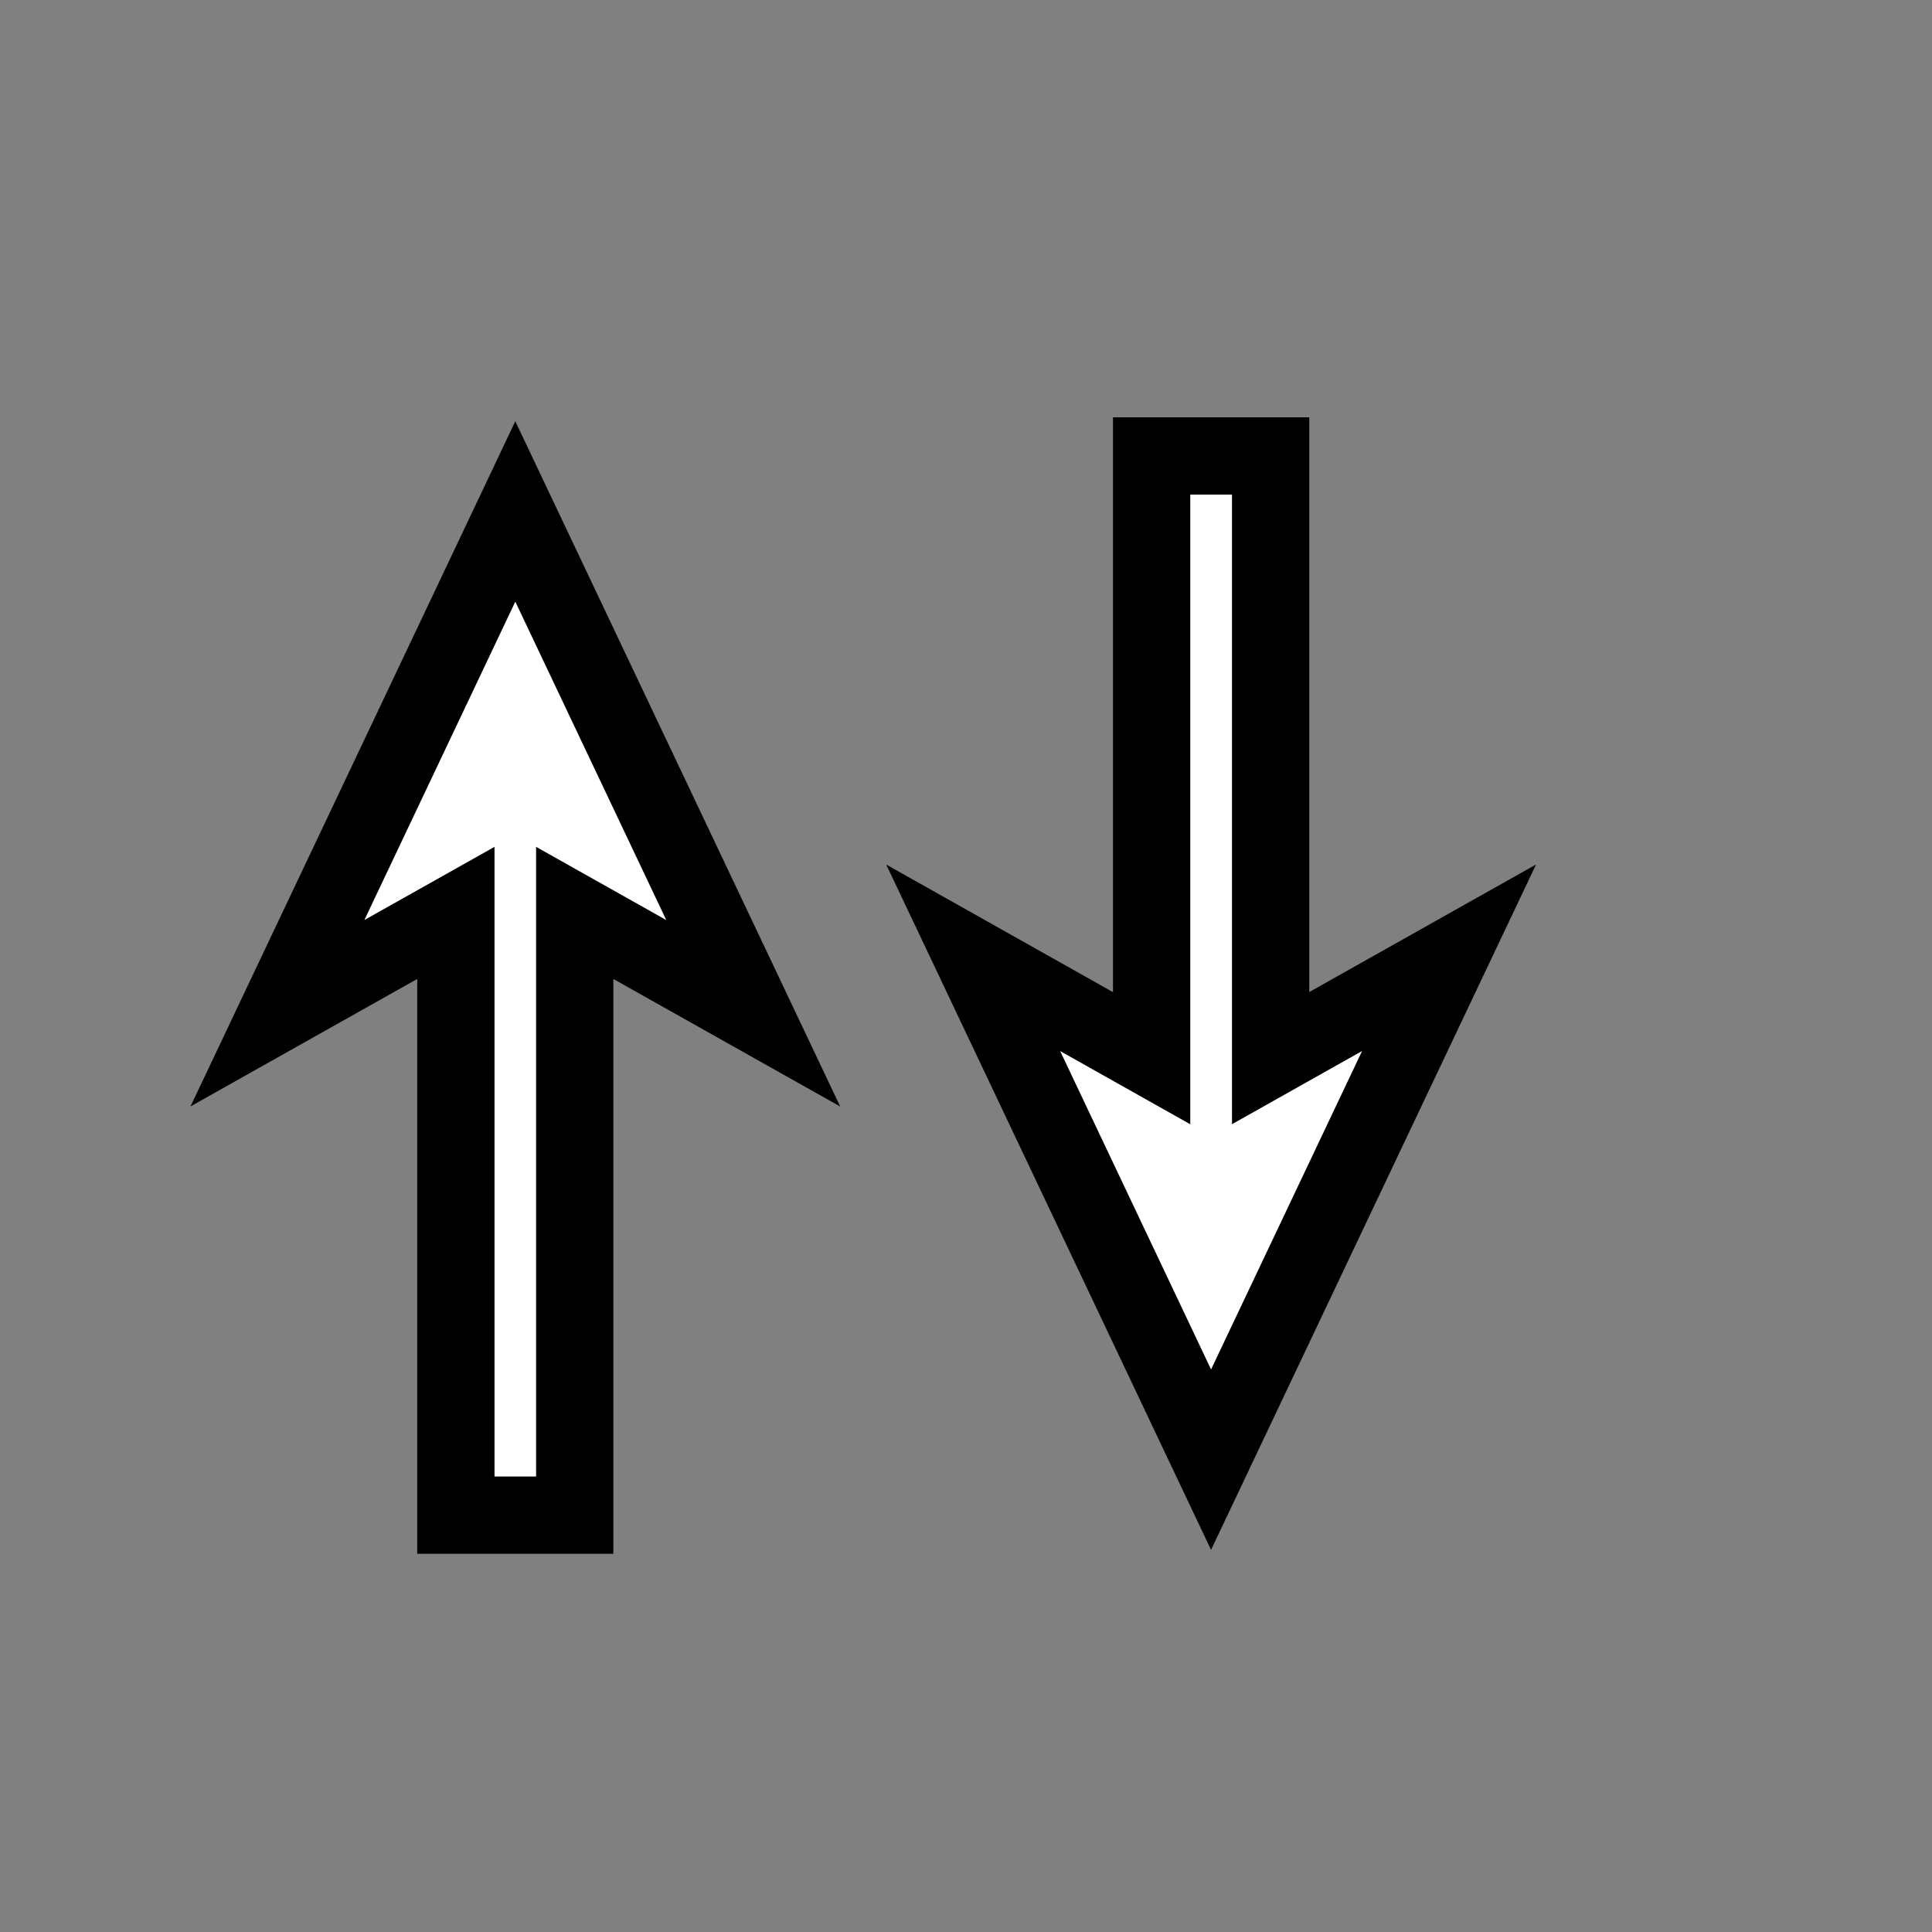 <?xml version="1.0" encoding="utf-8"?>
<!-- Generator: Adobe Illustrator 16.0.0, SVG Export Plug-In . SVG Version: 6.00 Build 0)  -->
<!DOCTYPE svg PUBLIC "-//W3C//DTD SVG 1.1//EN" "http://www.w3.org/Graphics/SVG/1.1/DTD/svg11.dtd">
<svg version="1.1" id="Layer_1" xmlns="http://www.w3.org/2000/svg" xmlns:xlink="http://www.w3.org/1999/xlink" x="0px" y="0px"
	 width="25px" height="25px" viewBox="0 0 25 25" enable-background="new 0 0 25 25" xml:space="preserve">
<rect x="0" y="0" width="25" height="25" fill="#808080" stroke="none"/>
<path fill="#FFFFFF" stroke="#000000" stroke-miterlimit="10" d="M6.668,6.618l3.079,6.494l-2.31-1.299v7.793H5.899v-7.793
	L3.59,13.111L6.668,6.618z"/>
<path fill="#FFFFFF" stroke="#000000" stroke-miterlimit="10" d="M15.671,18.888l-3.078-6.494l2.309,1.299V5.9h1.54v7.792
	l2.309-1.299L15.671,18.888z"/>
</svg>
